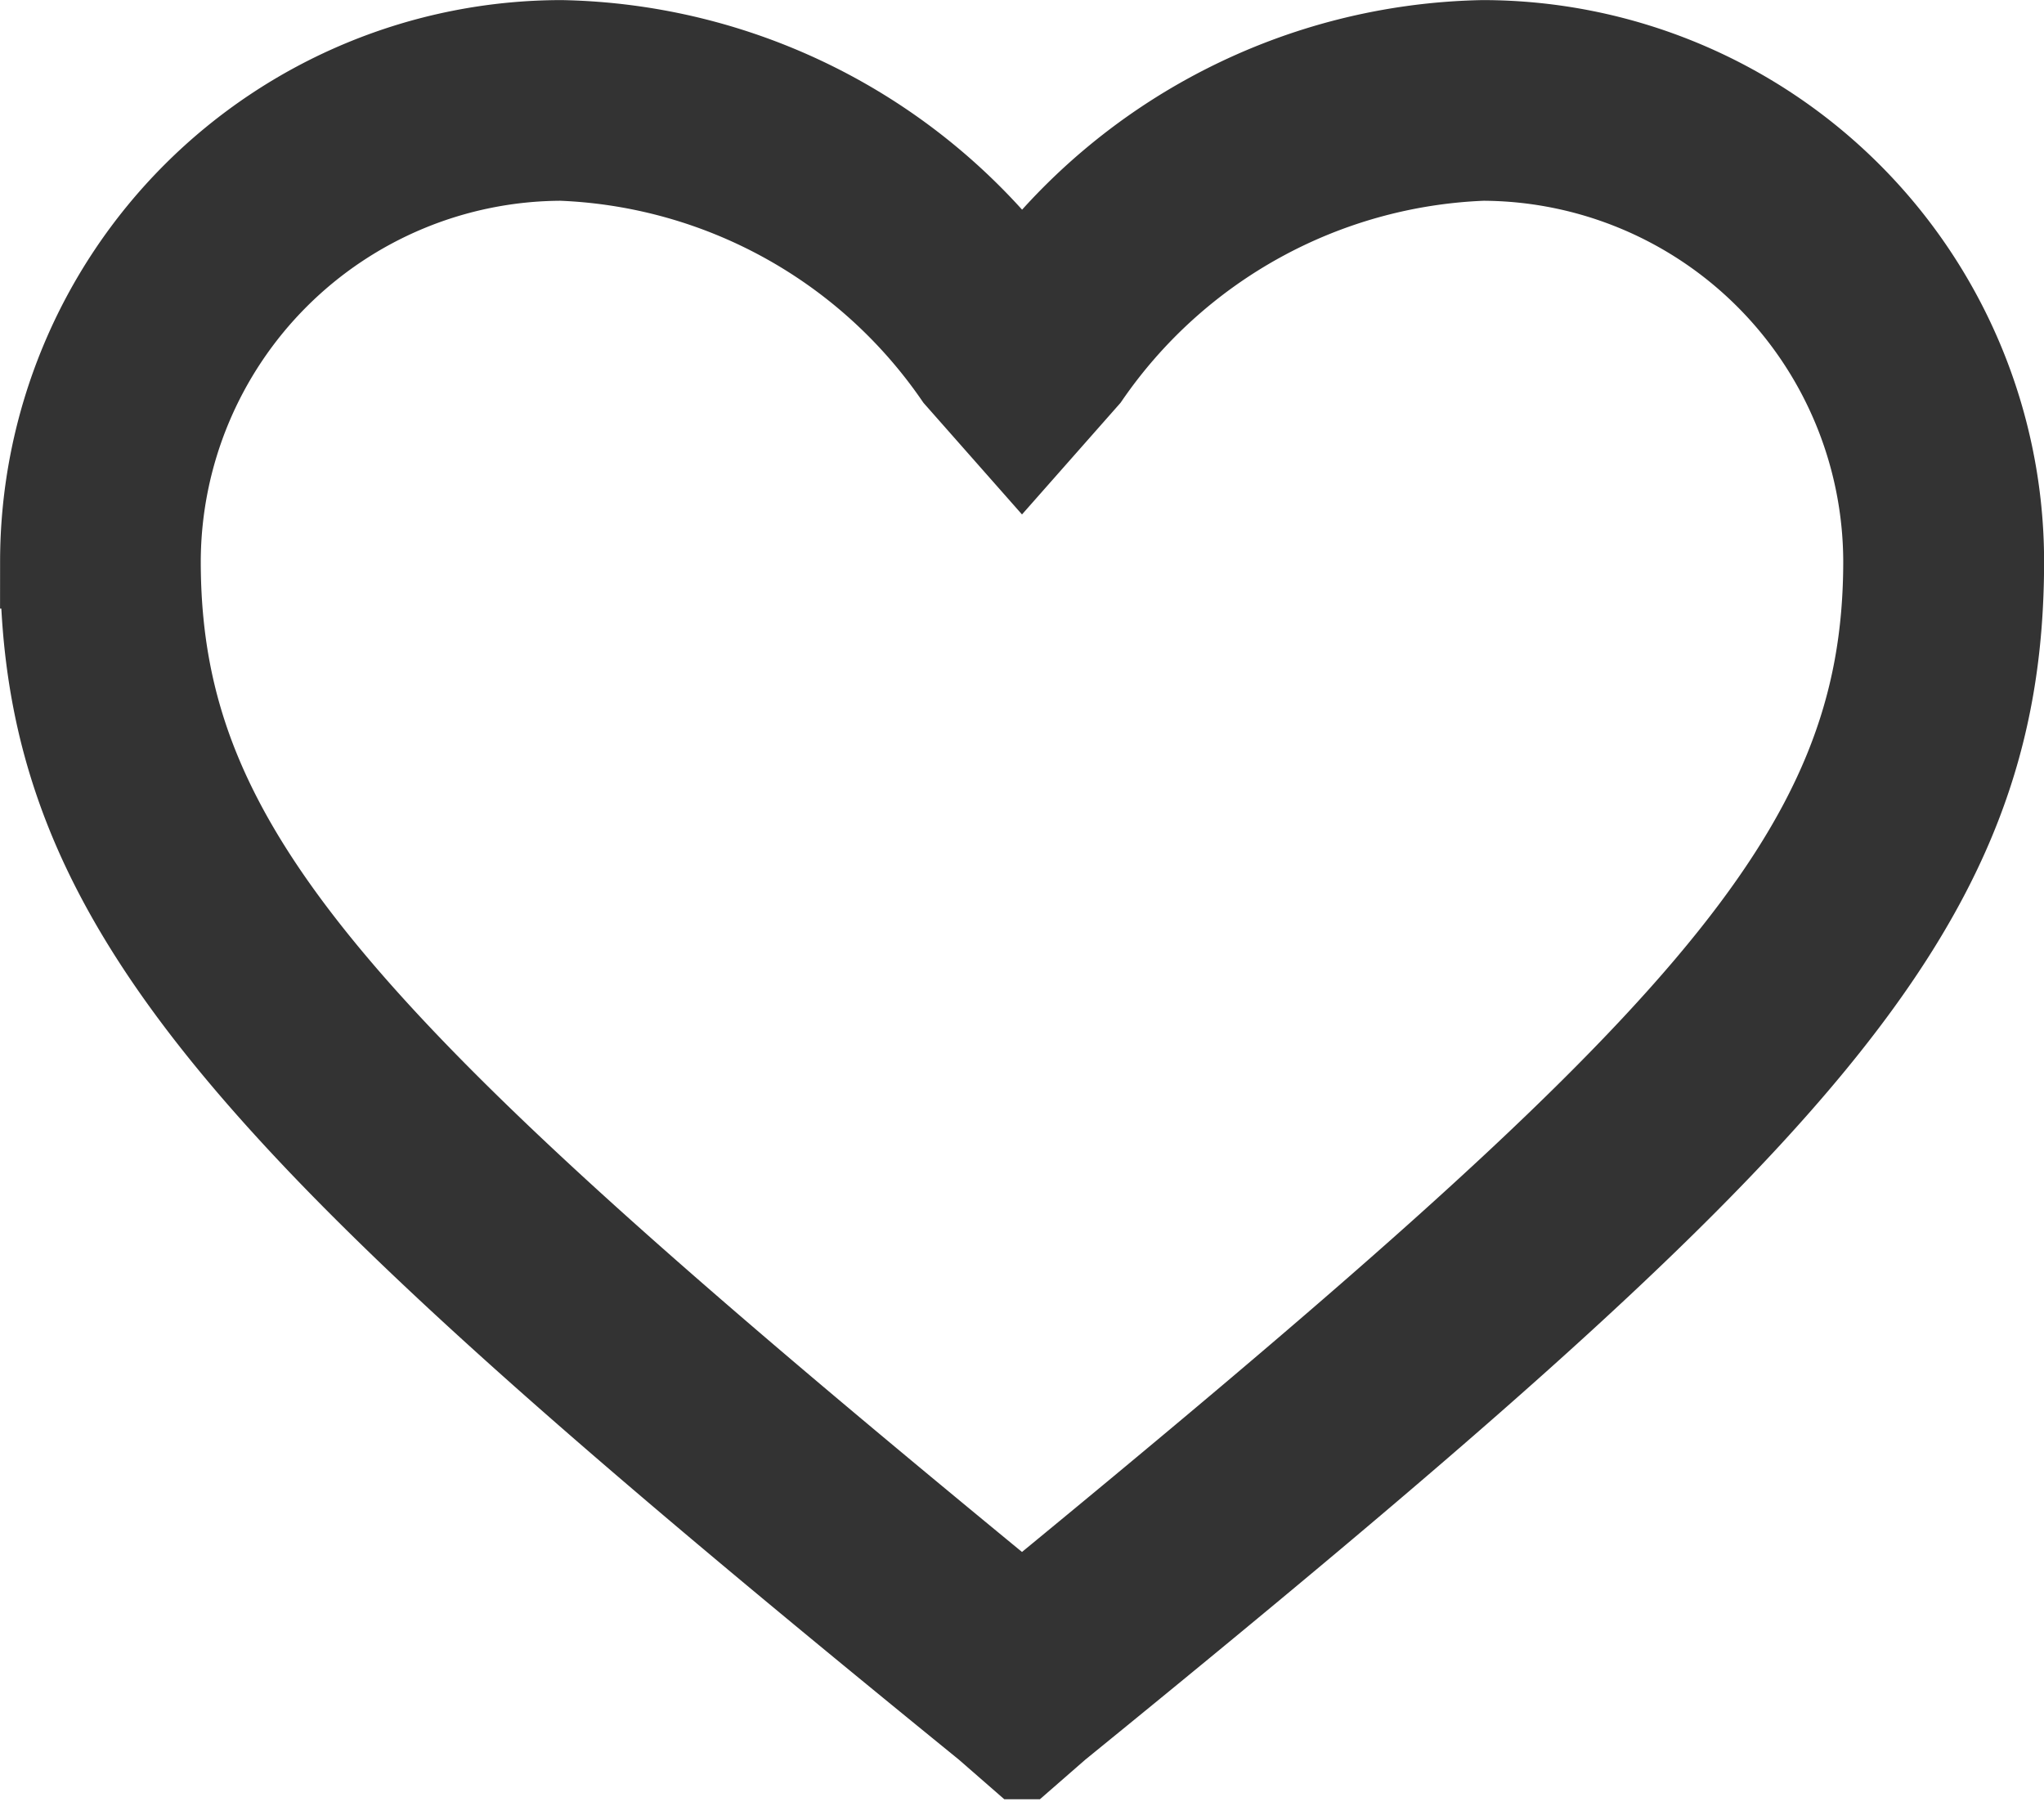 <svg xmlns="http://www.w3.org/2000/svg" width="21.584" height="19.164" viewBox="0 0 21.584 19.164">
  <g id="iconfinder_heart_1814104" transform="translate(0.5 0.5)">
    <g id="Icon-Heart" transform="translate(0)">
      <path id="Fill-18" d="M-159.608-200.9l-.344-.3c-7.837-6.373-9.947-8.612-9.947-12.273a5.431,5.431,0,0,1,5.426-5.426,6.219,6.219,0,0,1,4.866,2.5,6.219,6.219,0,0,1,4.866-2.5,5.431,5.431,0,0,1,5.426,5.426c0,3.66-2.11,5.9-9.947,12.273l-.344.3Zm-4.866-16.88a4.319,4.319,0,0,0-4.306,4.306c0,3.144,1.981,5.211,9.172,11.11,7.191-5.9,9.172-7.967,9.172-11.11a4.319,4.319,0,0,0-4.306-4.306,5.376,5.376,0,0,0-4.22,2.325l-.646.732-.646-.732a5.376,5.376,0,0,0-4.22-2.325Z" transform="translate(169.9 218.9)" fill="#333" stroke="#333" stroke-width="1"/>
    </g>
  </g>
</svg>
